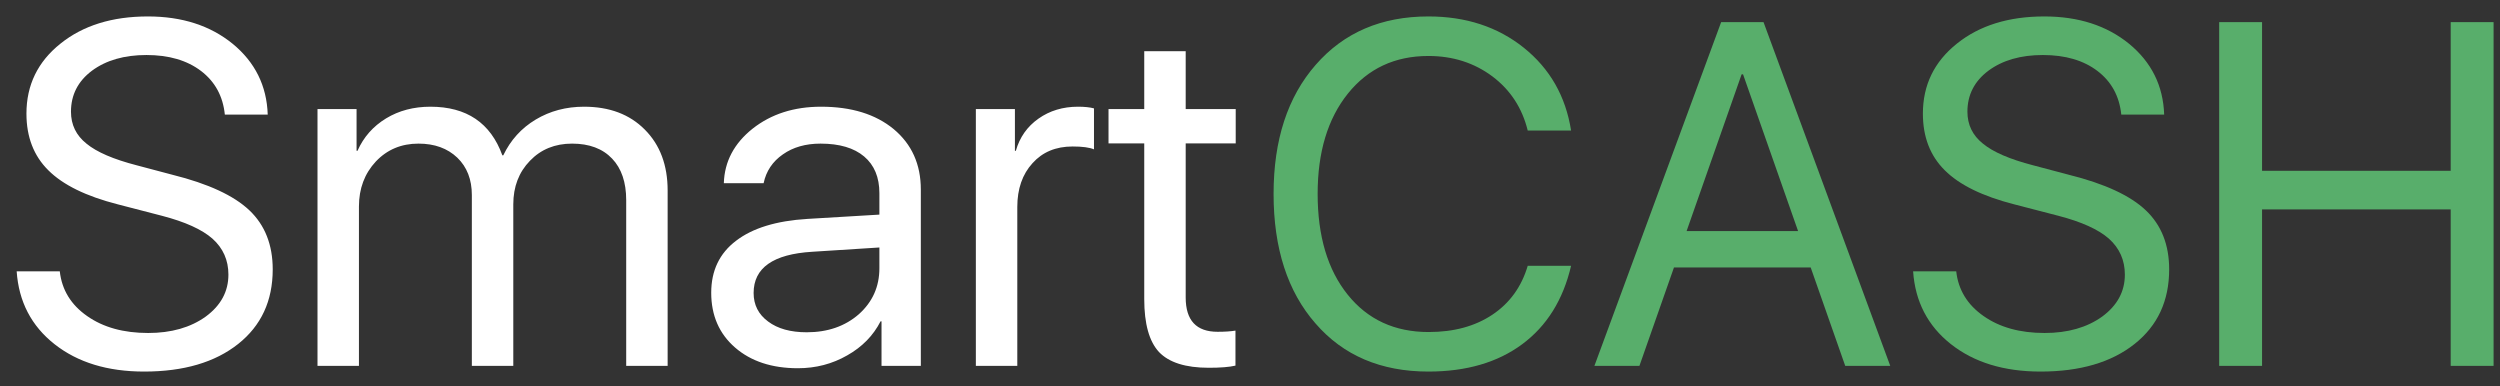 <svg width="123" height="19" viewBox="0 0 123 19" fill="none" xmlns="http://www.w3.org/2000/svg">
<rect x="0" y="0" width="123" height="19" fill="#333333" stroke="none"/>
<path d="M2.941 13.348C3.043 14.262 3.492 14.996 4.289 15.551C5.078 16.105 6.078 16.383 7.289 16.383C8.43 16.383 9.375 16.113 10.125 15.574C10.867 15.027 11.238 14.34 11.238 13.512C11.238 12.801 10.977 12.211 10.453 11.742C9.938 11.289 9.109 10.914 7.969 10.617L5.801 10.055C4.238 9.656 3.098 9.098 2.379 8.379C1.66 7.668 1.301 6.738 1.301 5.59C1.301 4.184 1.859 3.035 2.977 2.145C4.086 1.254 5.52 0.809 7.277 0.809C8.957 0.809 10.348 1.258 11.449 2.156C12.551 3.062 13.125 4.223 13.172 5.637H11.062C10.969 4.73 10.578 4.016 9.891 3.492C9.203 2.969 8.309 2.707 7.207 2.707C6.113 2.707 5.219 2.965 4.523 3.48C3.836 3.996 3.492 4.668 3.492 5.496C3.492 6.137 3.746 6.66 4.254 7.066C4.754 7.48 5.578 7.836 6.727 8.133L8.496 8.602C10.246 9.039 11.504 9.621 12.27 10.348C13.035 11.074 13.418 12.043 13.418 13.254C13.418 14.801 12.852 16.023 11.719 16.922C10.578 17.828 9.035 18.281 7.09 18.281C5.293 18.281 3.824 17.832 2.684 16.934C1.543 16.035 0.922 14.84 0.82 13.348H2.941ZM15.621 5.367H17.543V7.418H17.59C17.887 6.746 18.355 6.215 18.996 5.824C19.629 5.441 20.355 5.25 21.176 5.25C22.957 5.25 24.137 6.047 24.715 7.641H24.762C25.121 6.891 25.652 6.305 26.355 5.883C27.059 5.461 27.852 5.25 28.734 5.25C29.984 5.25 30.98 5.625 31.723 6.375C32.473 7.125 32.848 8.125 32.848 9.375V18H30.809V9.844C30.809 8.969 30.578 8.289 30.117 7.805C29.648 7.312 28.992 7.066 28.148 7.066C27.305 7.066 26.613 7.348 26.074 7.91C25.527 8.473 25.254 9.188 25.254 10.055V18H23.215V9.598C23.215 8.832 22.977 8.219 22.5 7.758C22.016 7.297 21.379 7.066 20.59 7.066C19.746 7.066 19.047 7.359 18.492 7.945C17.938 8.539 17.66 9.277 17.66 10.16V18H15.621V5.367ZM39.691 16.348C40.723 16.348 41.578 16.051 42.258 15.457C42.93 14.855 43.266 14.102 43.266 13.195V12.176L39.961 12.387C38.039 12.504 37.078 13.18 37.078 14.414C37.078 15 37.316 15.469 37.793 15.82C38.262 16.172 38.895 16.348 39.691 16.348ZM39.258 18.117C37.977 18.117 36.945 17.777 36.164 17.098C35.383 16.418 34.992 15.52 34.992 14.402C34.992 13.316 35.398 12.465 36.211 11.848C37.023 11.223 38.195 10.863 39.727 10.77L43.266 10.559V9.504C43.266 8.723 43.016 8.121 42.516 7.699C42.016 7.277 41.301 7.066 40.371 7.066C39.637 7.066 39.02 7.242 38.52 7.594C38.012 7.945 37.695 8.418 37.57 9.012H35.613C35.645 7.949 36.117 7.055 37.031 6.328C37.945 5.609 39.066 5.25 40.395 5.25C41.887 5.25 43.078 5.617 43.969 6.352C44.859 7.094 45.305 8.086 45.305 9.328V18H43.371V15.809H43.324C42.965 16.512 42.418 17.07 41.684 17.484C40.949 17.906 40.141 18.117 39.258 18.117ZM48.012 5.367H49.934V7.418H49.98C50.168 6.754 50.539 6.227 51.094 5.836C51.648 5.445 52.297 5.25 53.039 5.25C53.359 5.25 53.621 5.277 53.824 5.332V7.348C53.605 7.254 53.254 7.207 52.77 7.207C51.949 7.207 51.293 7.48 50.801 8.027C50.301 8.574 50.051 9.293 50.051 10.184V18H48.012V5.367ZM58.336 2.52V5.367H60.797V7.055H58.336V14.637C58.336 15.762 58.859 16.324 59.906 16.324C60.258 16.324 60.551 16.305 60.785 16.266V17.988C60.488 18.059 60.051 18.094 59.473 18.094C58.332 18.094 57.516 17.836 57.023 17.32C56.539 16.797 56.297 15.93 56.297 14.719V7.055H54.539V5.367H56.297V2.52H58.336Z" fill="white"/>
<path d="M70.277 18.281C67.941 18.281 66.09 17.492 64.723 15.914C63.348 14.344 62.66 12.219 62.66 9.539C62.66 6.883 63.352 4.766 64.734 3.188C66.117 1.602 67.965 0.809 70.277 0.809C72.121 0.809 73.684 1.32 74.965 2.344C76.254 3.375 77.031 4.734 77.297 6.422H75.164C74.891 5.312 74.312 4.426 73.43 3.762C72.531 3.09 71.481 2.754 70.277 2.754C68.629 2.754 67.309 3.371 66.316 4.605C65.324 5.84 64.828 7.484 64.828 9.539C64.828 11.617 65.32 13.27 66.305 14.496C67.289 15.723 68.617 16.336 70.289 16.336C71.531 16.336 72.578 16.051 73.43 15.48C74.281 14.91 74.859 14.109 75.164 13.078H77.297C76.906 14.75 76.106 16.035 74.894 16.934C73.684 17.832 72.144 18.281 70.277 18.281ZM89.086 13.16H82.359L80.66 18H78.445L84.68 1.09H86.766L93 18H90.785L89.086 13.16ZM82.981 11.367H88.465L85.758 3.656H85.688L82.981 11.367ZM96.246 13.348C96.348 14.262 96.797 14.996 97.594 15.551C98.383 16.105 99.383 16.383 100.594 16.383C101.734 16.383 102.68 16.113 103.43 15.574C104.172 15.027 104.543 14.34 104.543 13.512C104.543 12.801 104.281 12.211 103.758 11.742C103.242 11.289 102.414 10.914 101.273 10.617L99.106 10.055C97.543 9.656 96.402 9.098 95.684 8.379C94.965 7.668 94.606 6.738 94.606 5.59C94.606 4.184 95.164 3.035 96.281 2.145C97.391 1.254 98.824 0.809 100.582 0.809C102.262 0.809 103.652 1.258 104.754 2.156C105.855 3.062 106.43 4.223 106.477 5.637H104.367C104.273 4.73 103.883 4.016 103.195 3.492C102.508 2.969 101.613 2.707 100.512 2.707C99.418 2.707 98.523 2.965 97.828 3.48C97.141 3.996 96.797 4.668 96.797 5.496C96.797 6.137 97.051 6.66 97.559 7.066C98.059 7.48 98.883 7.836 100.031 8.133L101.801 8.602C103.551 9.039 104.809 9.621 105.574 10.348C106.34 11.074 106.723 12.043 106.723 13.254C106.723 14.801 106.156 16.023 105.023 16.922C103.883 17.828 102.34 18.281 100.395 18.281C98.598 18.281 97.129 17.832 95.988 16.934C94.848 16.035 94.227 14.84 94.125 13.348H96.246ZM120.574 18V10.301H111.293V18H109.184V1.09H111.293V8.402H120.574V1.09H122.684V18H120.574Z" fill="#58AE6B"/>
</svg>

